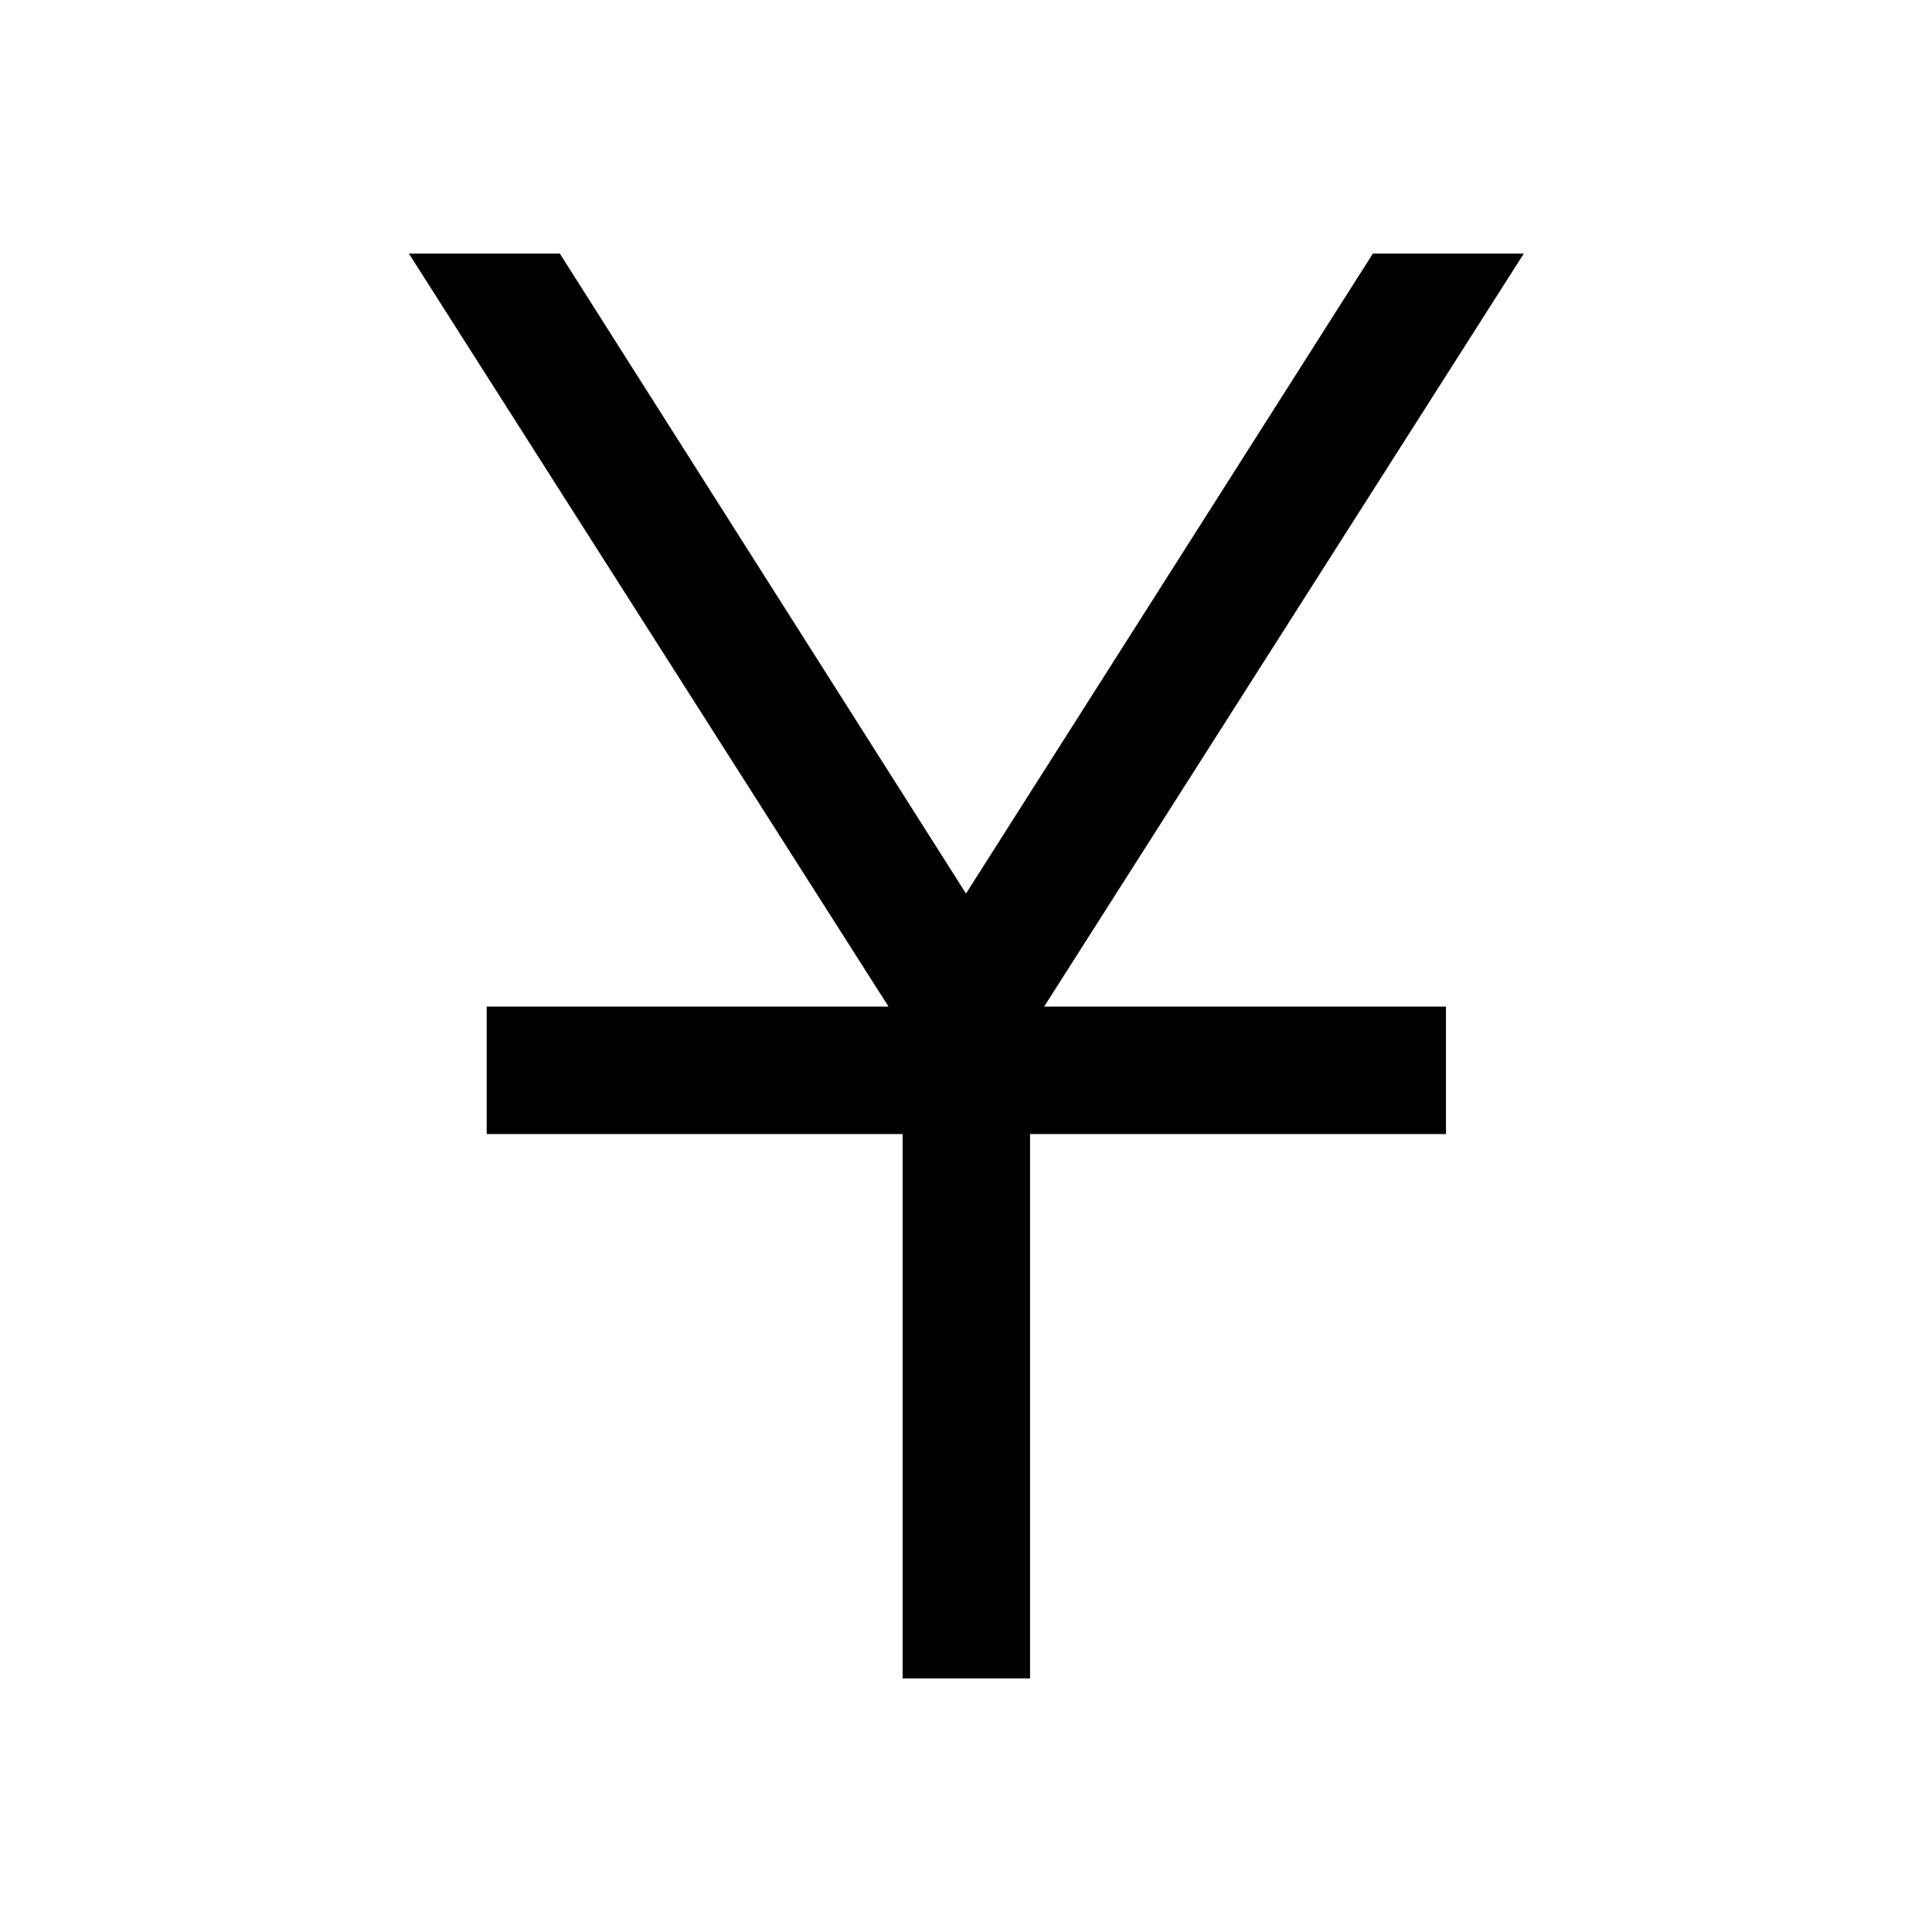 <svg xmlns="http://www.w3.org/2000/svg" height="40" viewBox="0 -960 960 960" width="40"><path d="M448.5-126v-270.5H241.83v-63.33H441.5L203.17-834h75L480-516l202.17-318h75L518.83-459.83H718.5v63.33H511.83V-126H448.5Z"/></svg>